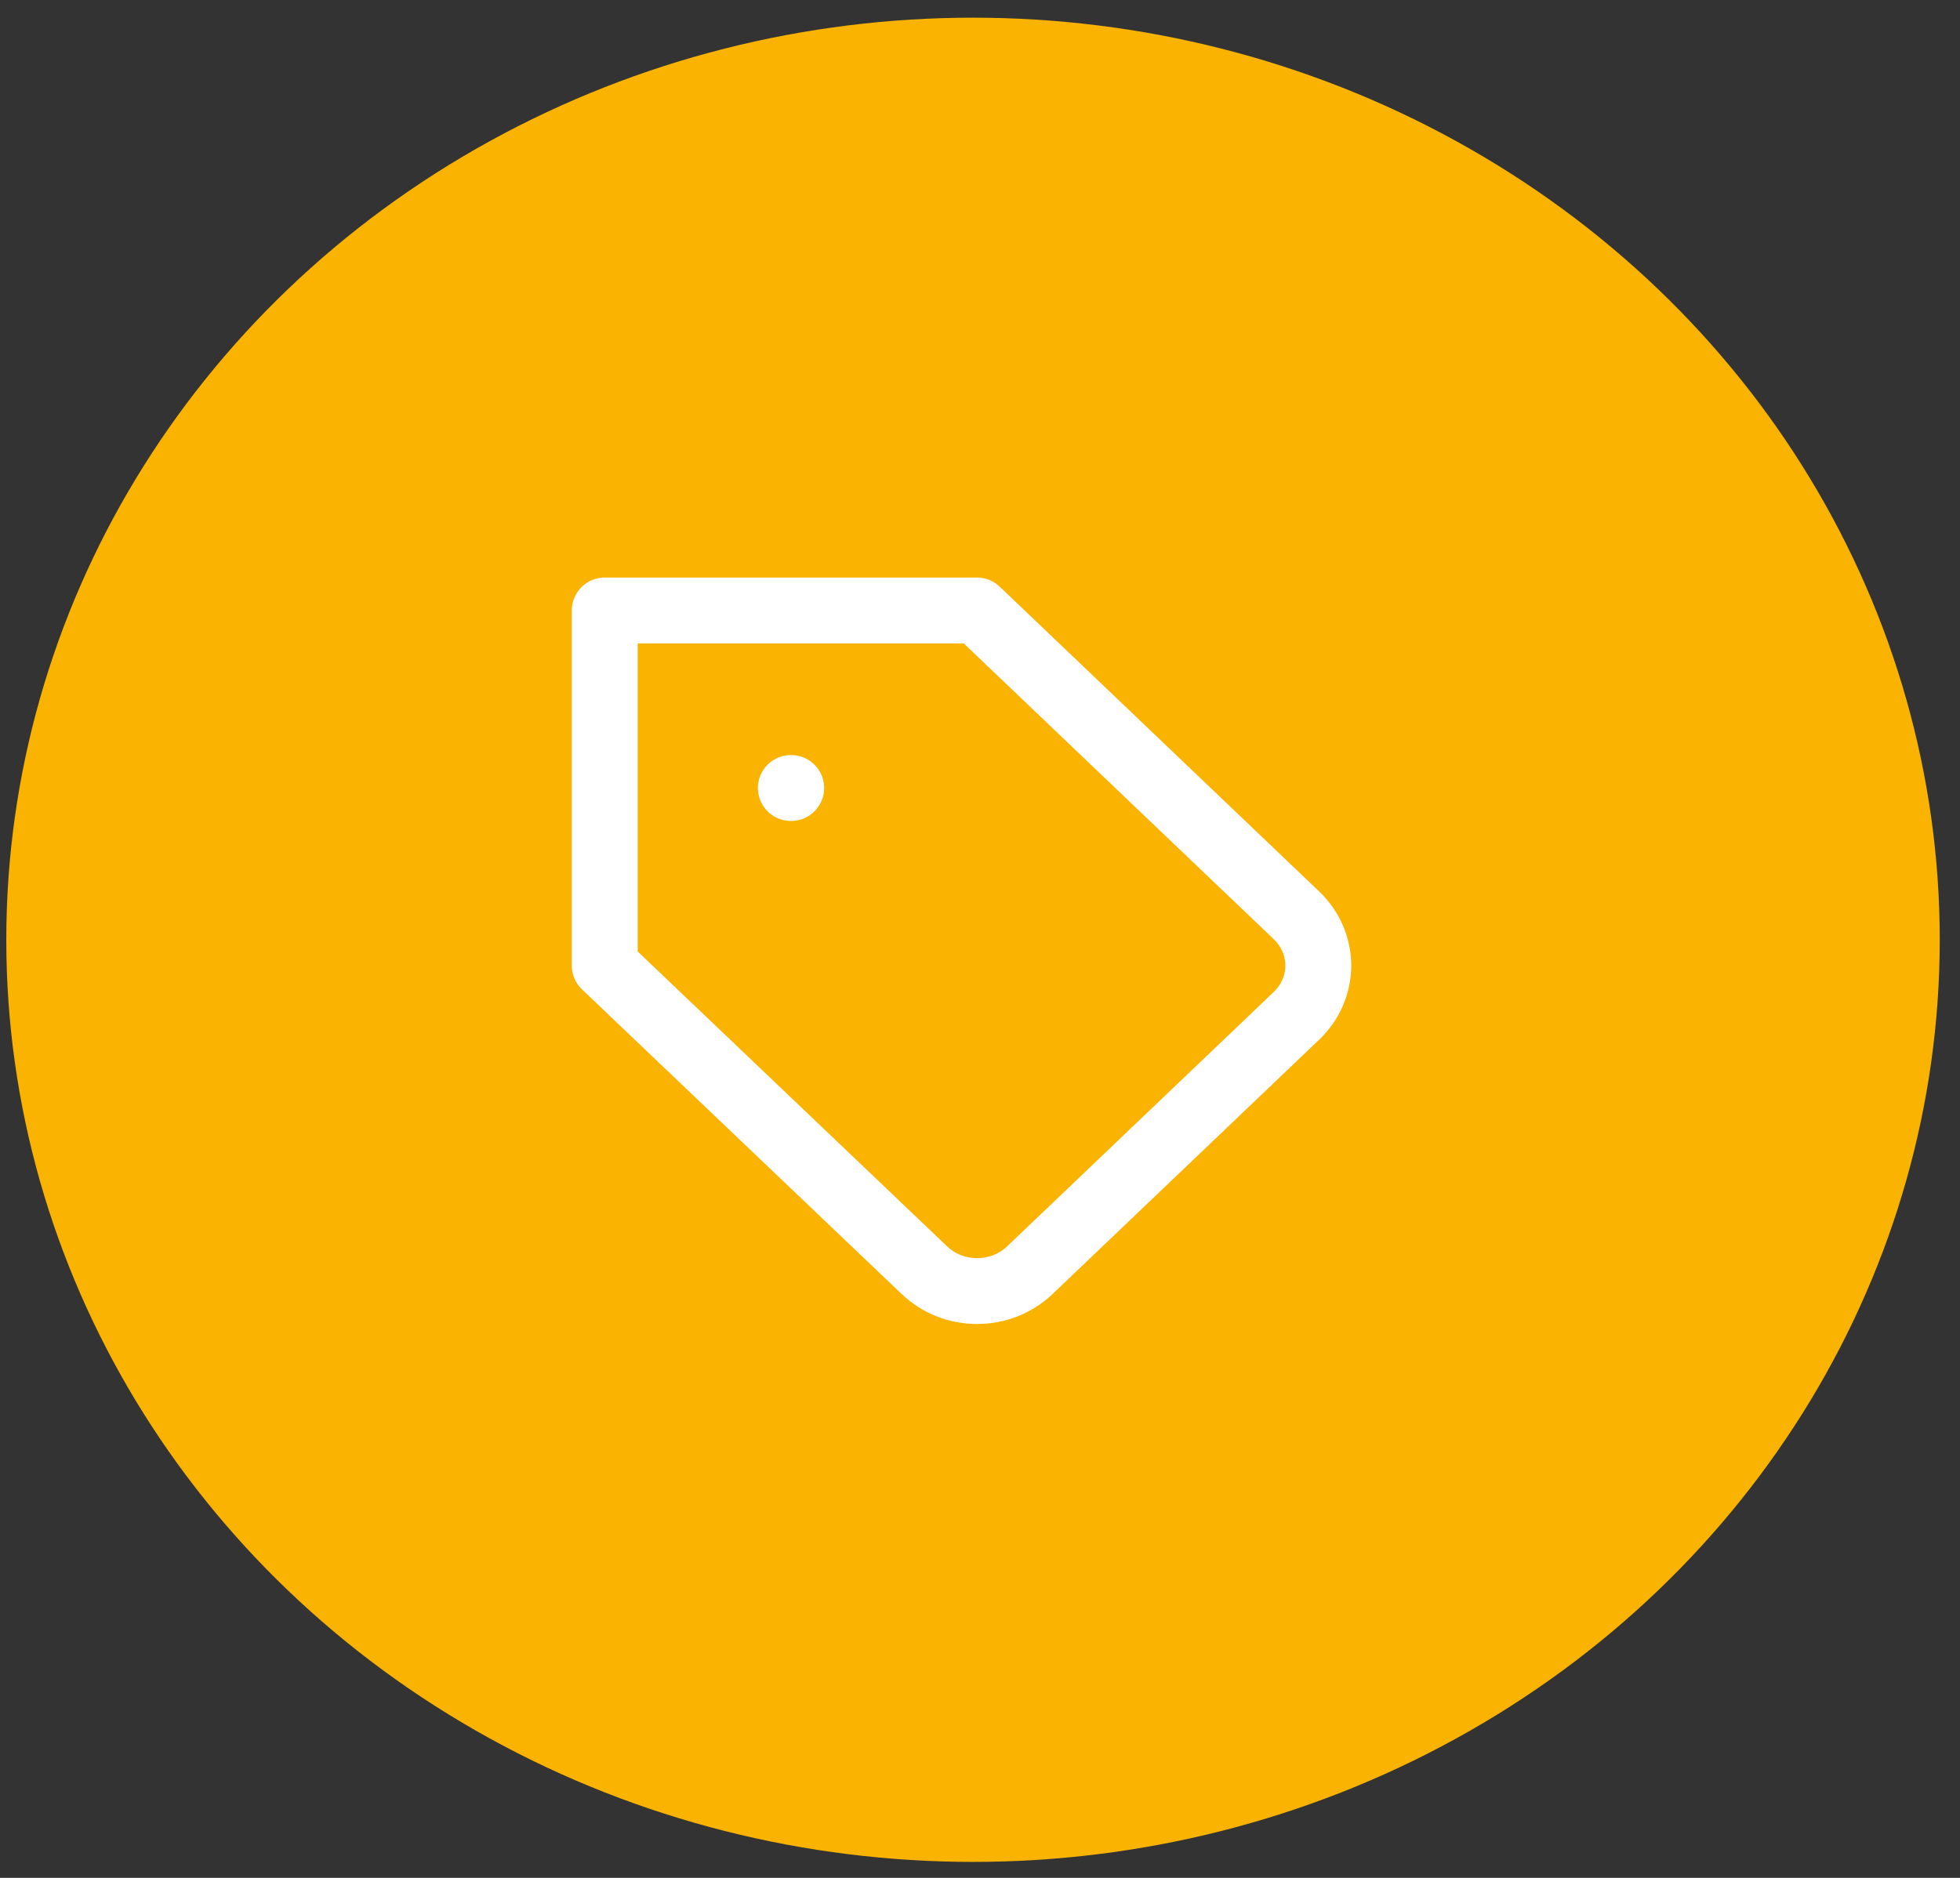<svg width="96" height="92" viewBox="0 0 96 92" fill="none" xmlns="http://www.w3.org/2000/svg">
<rect x="0" y="0" width="96" height="92" fill="#333333" stroke="none"/>
<ellipse cx="47.658" cy="46.042" rx="47.35" ry="45.176" fill="#F9B300"/>
<path d="M38.735 38.606H38.753M63.509 49.758L50.438 62.232C50.1 62.555 49.697 62.812 49.255 62.987C48.812 63.162 48.338 63.252 47.859 63.252C47.38 63.252 46.905 63.162 46.463 62.987C46.02 62.812 45.618 62.555 45.279 62.232L29.62 47.305V29.908H47.85L63.509 44.852C64.188 45.504 64.569 46.386 64.569 47.305C64.569 48.224 64.188 49.106 63.509 49.758Z" stroke="white" stroke-width="3.227" stroke-linecap="round" stroke-linejoin="round"/>
</svg>
